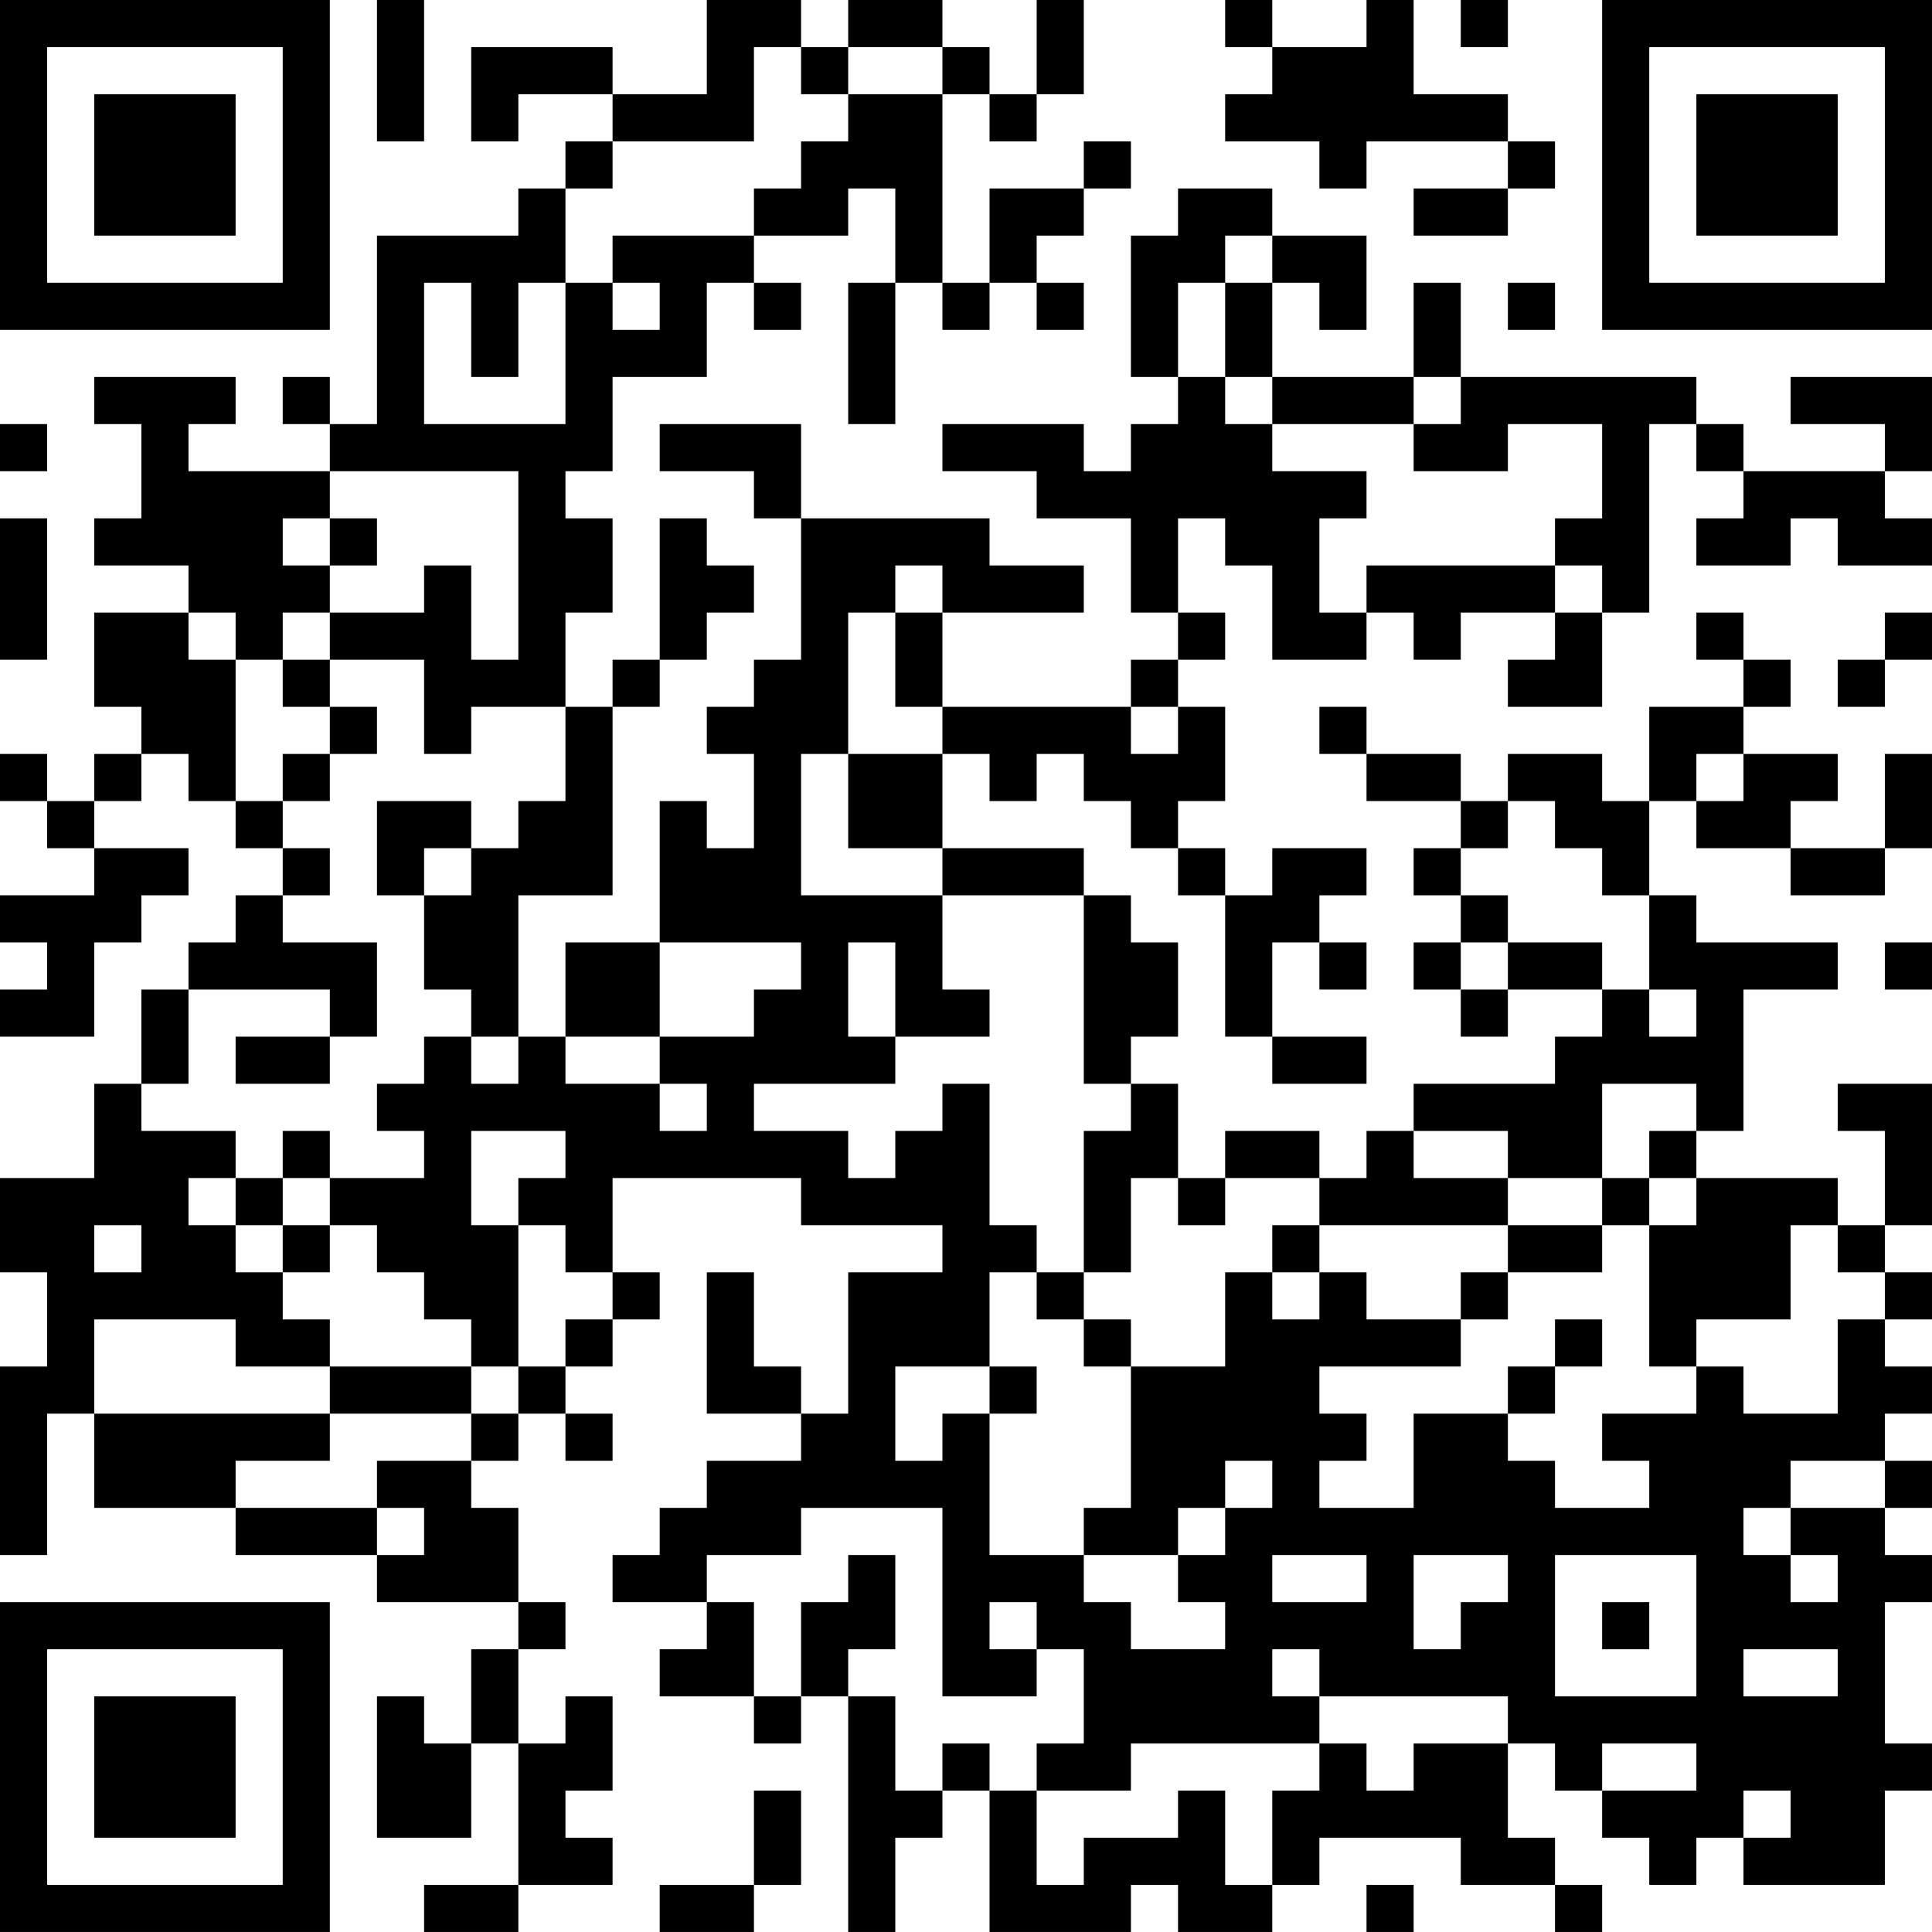 <?xml version="1.0" encoding="UTF-8"?>
<svg xmlns="http://www.w3.org/2000/svg" version="1.1" width="200" height="200" viewBox="0 0 200 200"><rect x="0" y="0" width="200" height="200" fill="#ffffff"/><g transform="scale(4.878)"><g transform="translate(0,0)"><path fill-rule="evenodd" d="M8 0L8 3L9 3L9 0ZM15 0L15 2L13 2L13 1L10 1L10 3L11 3L11 2L13 2L13 3L12 3L12 4L11 4L11 5L8 5L8 9L7 9L7 8L6 8L6 9L7 9L7 10L4 10L4 9L5 9L5 8L2 8L2 9L3 9L3 11L2 11L2 12L4 12L4 13L2 13L2 15L3 15L3 16L2 16L2 17L1 17L1 16L0 16L0 17L1 17L1 18L2 18L2 19L0 19L0 20L1 20L1 21L0 21L0 22L2 22L2 20L3 20L3 19L4 19L4 18L2 18L2 17L3 17L3 16L4 16L4 17L5 17L5 18L6 18L6 19L5 19L5 20L4 20L4 21L3 21L3 23L2 23L2 25L0 25L0 27L1 27L1 29L0 29L0 33L1 33L1 30L2 30L2 32L5 32L5 33L8 33L8 34L11 34L11 35L10 35L10 37L9 37L9 36L8 36L8 39L10 39L10 37L11 37L11 40L9 40L9 41L11 41L11 40L13 40L13 39L12 39L12 38L13 38L13 36L12 36L12 37L11 37L11 35L12 35L12 34L11 34L11 32L10 32L10 31L11 31L11 30L12 30L12 31L13 31L13 30L12 30L12 29L13 29L13 28L14 28L14 27L13 27L13 25L17 25L17 26L20 26L20 27L18 27L18 30L17 30L17 29L16 29L16 27L15 27L15 30L17 30L17 31L15 31L15 32L14 32L14 33L13 33L13 34L15 34L15 35L14 35L14 36L16 36L16 37L17 37L17 36L18 36L18 41L19 41L19 39L20 39L20 38L21 38L21 41L24 41L24 40L25 40L25 41L27 41L27 40L28 40L28 39L31 39L31 40L33 40L33 41L34 41L34 40L33 40L33 39L32 39L32 37L33 37L33 38L34 38L34 39L35 39L35 40L36 40L36 39L37 39L37 40L40 40L40 38L41 38L41 37L40 37L40 34L41 34L41 33L40 33L40 32L41 32L41 31L40 31L40 30L41 30L41 29L40 29L40 28L41 28L41 27L40 27L40 26L41 26L41 23L39 23L39 24L40 24L40 26L39 26L39 25L36 25L36 24L37 24L37 21L39 21L39 20L36 20L36 19L35 19L35 17L36 17L36 18L38 18L38 19L40 19L40 18L41 18L41 16L40 16L40 18L38 18L38 17L39 17L39 16L37 16L37 15L38 15L38 14L37 14L37 13L36 13L36 14L37 14L37 15L35 15L35 17L34 17L34 16L32 16L32 17L31 17L31 16L29 16L29 15L28 15L28 16L29 16L29 17L31 17L31 18L30 18L30 19L31 19L31 20L30 20L30 21L31 21L31 22L32 22L32 21L34 21L34 22L33 22L33 23L30 23L30 24L29 24L29 25L28 25L28 24L26 24L26 25L25 25L25 23L24 23L24 22L25 22L25 20L24 20L24 19L23 19L23 18L20 18L20 16L21 16L21 17L22 17L22 16L23 16L23 17L24 17L24 18L25 18L25 19L26 19L26 22L27 22L27 23L29 23L29 22L27 22L27 20L28 20L28 21L29 21L29 20L28 20L28 19L29 19L29 18L27 18L27 19L26 19L26 18L25 18L25 17L26 17L26 15L25 15L25 14L26 14L26 13L25 13L25 11L26 11L26 12L27 12L27 14L29 14L29 13L30 13L30 14L31 14L31 13L33 13L33 14L32 14L32 15L34 15L34 13L35 13L35 9L36 9L36 10L37 10L37 11L36 11L36 12L38 12L38 11L39 11L39 12L41 12L41 11L40 11L40 10L41 10L41 8L38 8L38 9L40 9L40 10L37 10L37 9L36 9L36 8L31 8L31 6L30 6L30 8L27 8L27 6L28 6L28 7L29 7L29 5L27 5L27 4L25 4L25 5L24 5L24 8L25 8L25 9L24 9L24 10L23 10L23 9L20 9L20 10L22 10L22 11L24 11L24 13L25 13L25 14L24 14L24 15L20 15L20 13L23 13L23 12L21 12L21 11L17 11L17 9L14 9L14 10L16 10L16 11L17 11L17 14L16 14L16 15L15 15L15 16L16 16L16 18L15 18L15 17L14 17L14 20L12 20L12 22L11 22L11 19L13 19L13 15L14 15L14 14L15 14L15 13L16 13L16 12L15 12L15 11L14 11L14 14L13 14L13 15L12 15L12 13L13 13L13 11L12 11L12 10L13 10L13 8L15 8L15 6L16 6L16 7L17 7L17 6L16 6L16 5L18 5L18 4L19 4L19 6L18 6L18 9L19 9L19 6L20 6L20 7L21 7L21 6L22 6L22 7L23 7L23 6L22 6L22 5L23 5L23 4L24 4L24 3L23 3L23 4L21 4L21 6L20 6L20 2L21 2L21 3L22 3L22 2L23 2L23 0L22 0L22 2L21 2L21 1L20 1L20 0L18 0L18 1L17 1L17 0ZM26 0L26 1L27 1L27 2L26 2L26 3L28 3L28 4L29 4L29 3L32 3L32 4L30 4L30 5L32 5L32 4L33 4L33 3L32 3L32 2L30 2L30 0L29 0L29 1L27 1L27 0ZM31 0L31 1L32 1L32 0ZM16 1L16 3L13 3L13 4L12 4L12 6L11 6L11 8L10 8L10 6L9 6L9 9L12 9L12 6L13 6L13 7L14 7L14 6L13 6L13 5L16 5L16 4L17 4L17 3L18 3L18 2L20 2L20 1L18 1L18 2L17 2L17 1ZM26 5L26 6L25 6L25 8L26 8L26 9L27 9L27 10L29 10L29 11L28 11L28 13L29 13L29 12L33 12L33 13L34 13L34 12L33 12L33 11L34 11L34 9L32 9L32 10L30 10L30 9L31 9L31 8L30 8L30 9L27 9L27 8L26 8L26 6L27 6L27 5ZM32 6L32 7L33 7L33 6ZM0 9L0 10L1 10L1 9ZM7 10L7 11L6 11L6 12L7 12L7 13L6 13L6 14L5 14L5 13L4 13L4 14L5 14L5 17L6 17L6 18L7 18L7 19L6 19L6 20L8 20L8 22L7 22L7 21L4 21L4 23L3 23L3 24L5 24L5 25L4 25L4 26L5 26L5 27L6 27L6 28L7 28L7 29L5 29L5 28L2 28L2 30L7 30L7 31L5 31L5 32L8 32L8 33L9 33L9 32L8 32L8 31L10 31L10 30L11 30L11 29L12 29L12 28L13 28L13 27L12 27L12 26L11 26L11 25L12 25L12 24L10 24L10 26L11 26L11 29L10 29L10 28L9 28L9 27L8 27L8 26L7 26L7 25L9 25L9 24L8 24L8 23L9 23L9 22L10 22L10 23L11 23L11 22L10 22L10 21L9 21L9 19L10 19L10 18L11 18L11 17L12 17L12 15L10 15L10 16L9 16L9 14L7 14L7 13L9 13L9 12L10 12L10 14L11 14L11 10ZM0 11L0 14L1 14L1 11ZM7 11L7 12L8 12L8 11ZM19 12L19 13L18 13L18 16L17 16L17 19L20 19L20 21L21 21L21 22L19 22L19 20L18 20L18 22L19 22L19 23L16 23L16 24L18 24L18 25L19 25L19 24L20 24L20 23L21 23L21 26L22 26L22 27L21 27L21 29L19 29L19 31L20 31L20 30L21 30L21 33L23 33L23 34L24 34L24 35L26 35L26 34L25 34L25 33L26 33L26 32L27 32L27 31L26 31L26 32L25 32L25 33L23 33L23 32L24 32L24 29L26 29L26 27L27 27L27 28L28 28L28 27L29 27L29 28L31 28L31 29L28 29L28 30L29 30L29 31L28 31L28 32L30 32L30 30L32 30L32 31L33 31L33 32L35 32L35 31L34 31L34 30L36 30L36 29L37 29L37 30L39 30L39 28L40 28L40 27L39 27L39 26L38 26L38 28L36 28L36 29L35 29L35 26L36 26L36 25L35 25L35 24L36 24L36 23L34 23L34 25L32 25L32 24L30 24L30 25L32 25L32 26L28 26L28 25L26 25L26 26L25 26L25 25L24 25L24 27L23 27L23 24L24 24L24 23L23 23L23 19L20 19L20 18L18 18L18 16L20 16L20 15L19 15L19 13L20 13L20 12ZM40 13L40 14L39 14L39 15L40 15L40 14L41 14L41 13ZM6 14L6 15L7 15L7 16L6 16L6 17L7 17L7 16L8 16L8 15L7 15L7 14ZM24 15L24 16L25 16L25 15ZM36 16L36 17L37 17L37 16ZM8 17L8 19L9 19L9 18L10 18L10 17ZM32 17L32 18L31 18L31 19L32 19L32 20L31 20L31 21L32 21L32 20L34 20L34 21L35 21L35 22L36 22L36 21L35 21L35 19L34 19L34 18L33 18L33 17ZM14 20L14 22L12 22L12 23L14 23L14 24L15 24L15 23L14 23L14 22L16 22L16 21L17 21L17 20ZM40 20L40 21L41 21L41 20ZM5 22L5 23L7 23L7 22ZM6 24L6 25L5 25L5 26L6 26L6 27L7 27L7 26L6 26L6 25L7 25L7 24ZM34 25L34 26L32 26L32 27L31 27L31 28L32 28L32 27L34 27L34 26L35 26L35 25ZM2 26L2 27L3 27L3 26ZM27 26L27 27L28 27L28 26ZM22 27L22 28L23 28L23 29L24 29L24 28L23 28L23 27ZM33 28L33 29L32 29L32 30L33 30L33 29L34 29L34 28ZM7 29L7 30L10 30L10 29ZM21 29L21 30L22 30L22 29ZM38 31L38 32L37 32L37 33L38 33L38 34L39 34L39 33L38 33L38 32L40 32L40 31ZM17 32L17 33L15 33L15 34L16 34L16 36L17 36L17 34L18 34L18 33L19 33L19 35L18 35L18 36L19 36L19 38L20 38L20 37L21 37L21 38L22 38L22 40L23 40L23 39L25 39L25 38L26 38L26 40L27 40L27 38L28 38L28 37L29 37L29 38L30 38L30 37L32 37L32 36L28 36L28 35L27 35L27 36L28 36L28 37L24 37L24 38L22 38L22 37L23 37L23 35L22 35L22 34L21 34L21 35L22 35L22 36L20 36L20 32ZM27 33L27 34L29 34L29 33ZM30 33L30 35L31 35L31 34L32 34L32 33ZM33 33L33 36L36 36L36 33ZM34 34L34 35L35 35L35 34ZM37 35L37 36L39 36L39 35ZM34 37L34 38L36 38L36 37ZM16 38L16 40L14 40L14 41L16 41L16 40L17 40L17 38ZM37 38L37 39L38 39L38 38ZM29 40L29 41L30 41L30 40ZM0 0L0 7L7 7L7 0ZM1 1L1 6L6 6L6 1ZM2 2L2 5L5 5L5 2ZM34 0L34 7L41 7L41 0ZM35 1L35 6L40 6L40 1ZM36 2L36 5L39 5L39 2ZM0 34L0 41L7 41L7 34ZM1 35L1 40L6 40L6 35ZM2 36L2 39L5 39L5 36Z" fill="#000000"/></g></g></svg>
